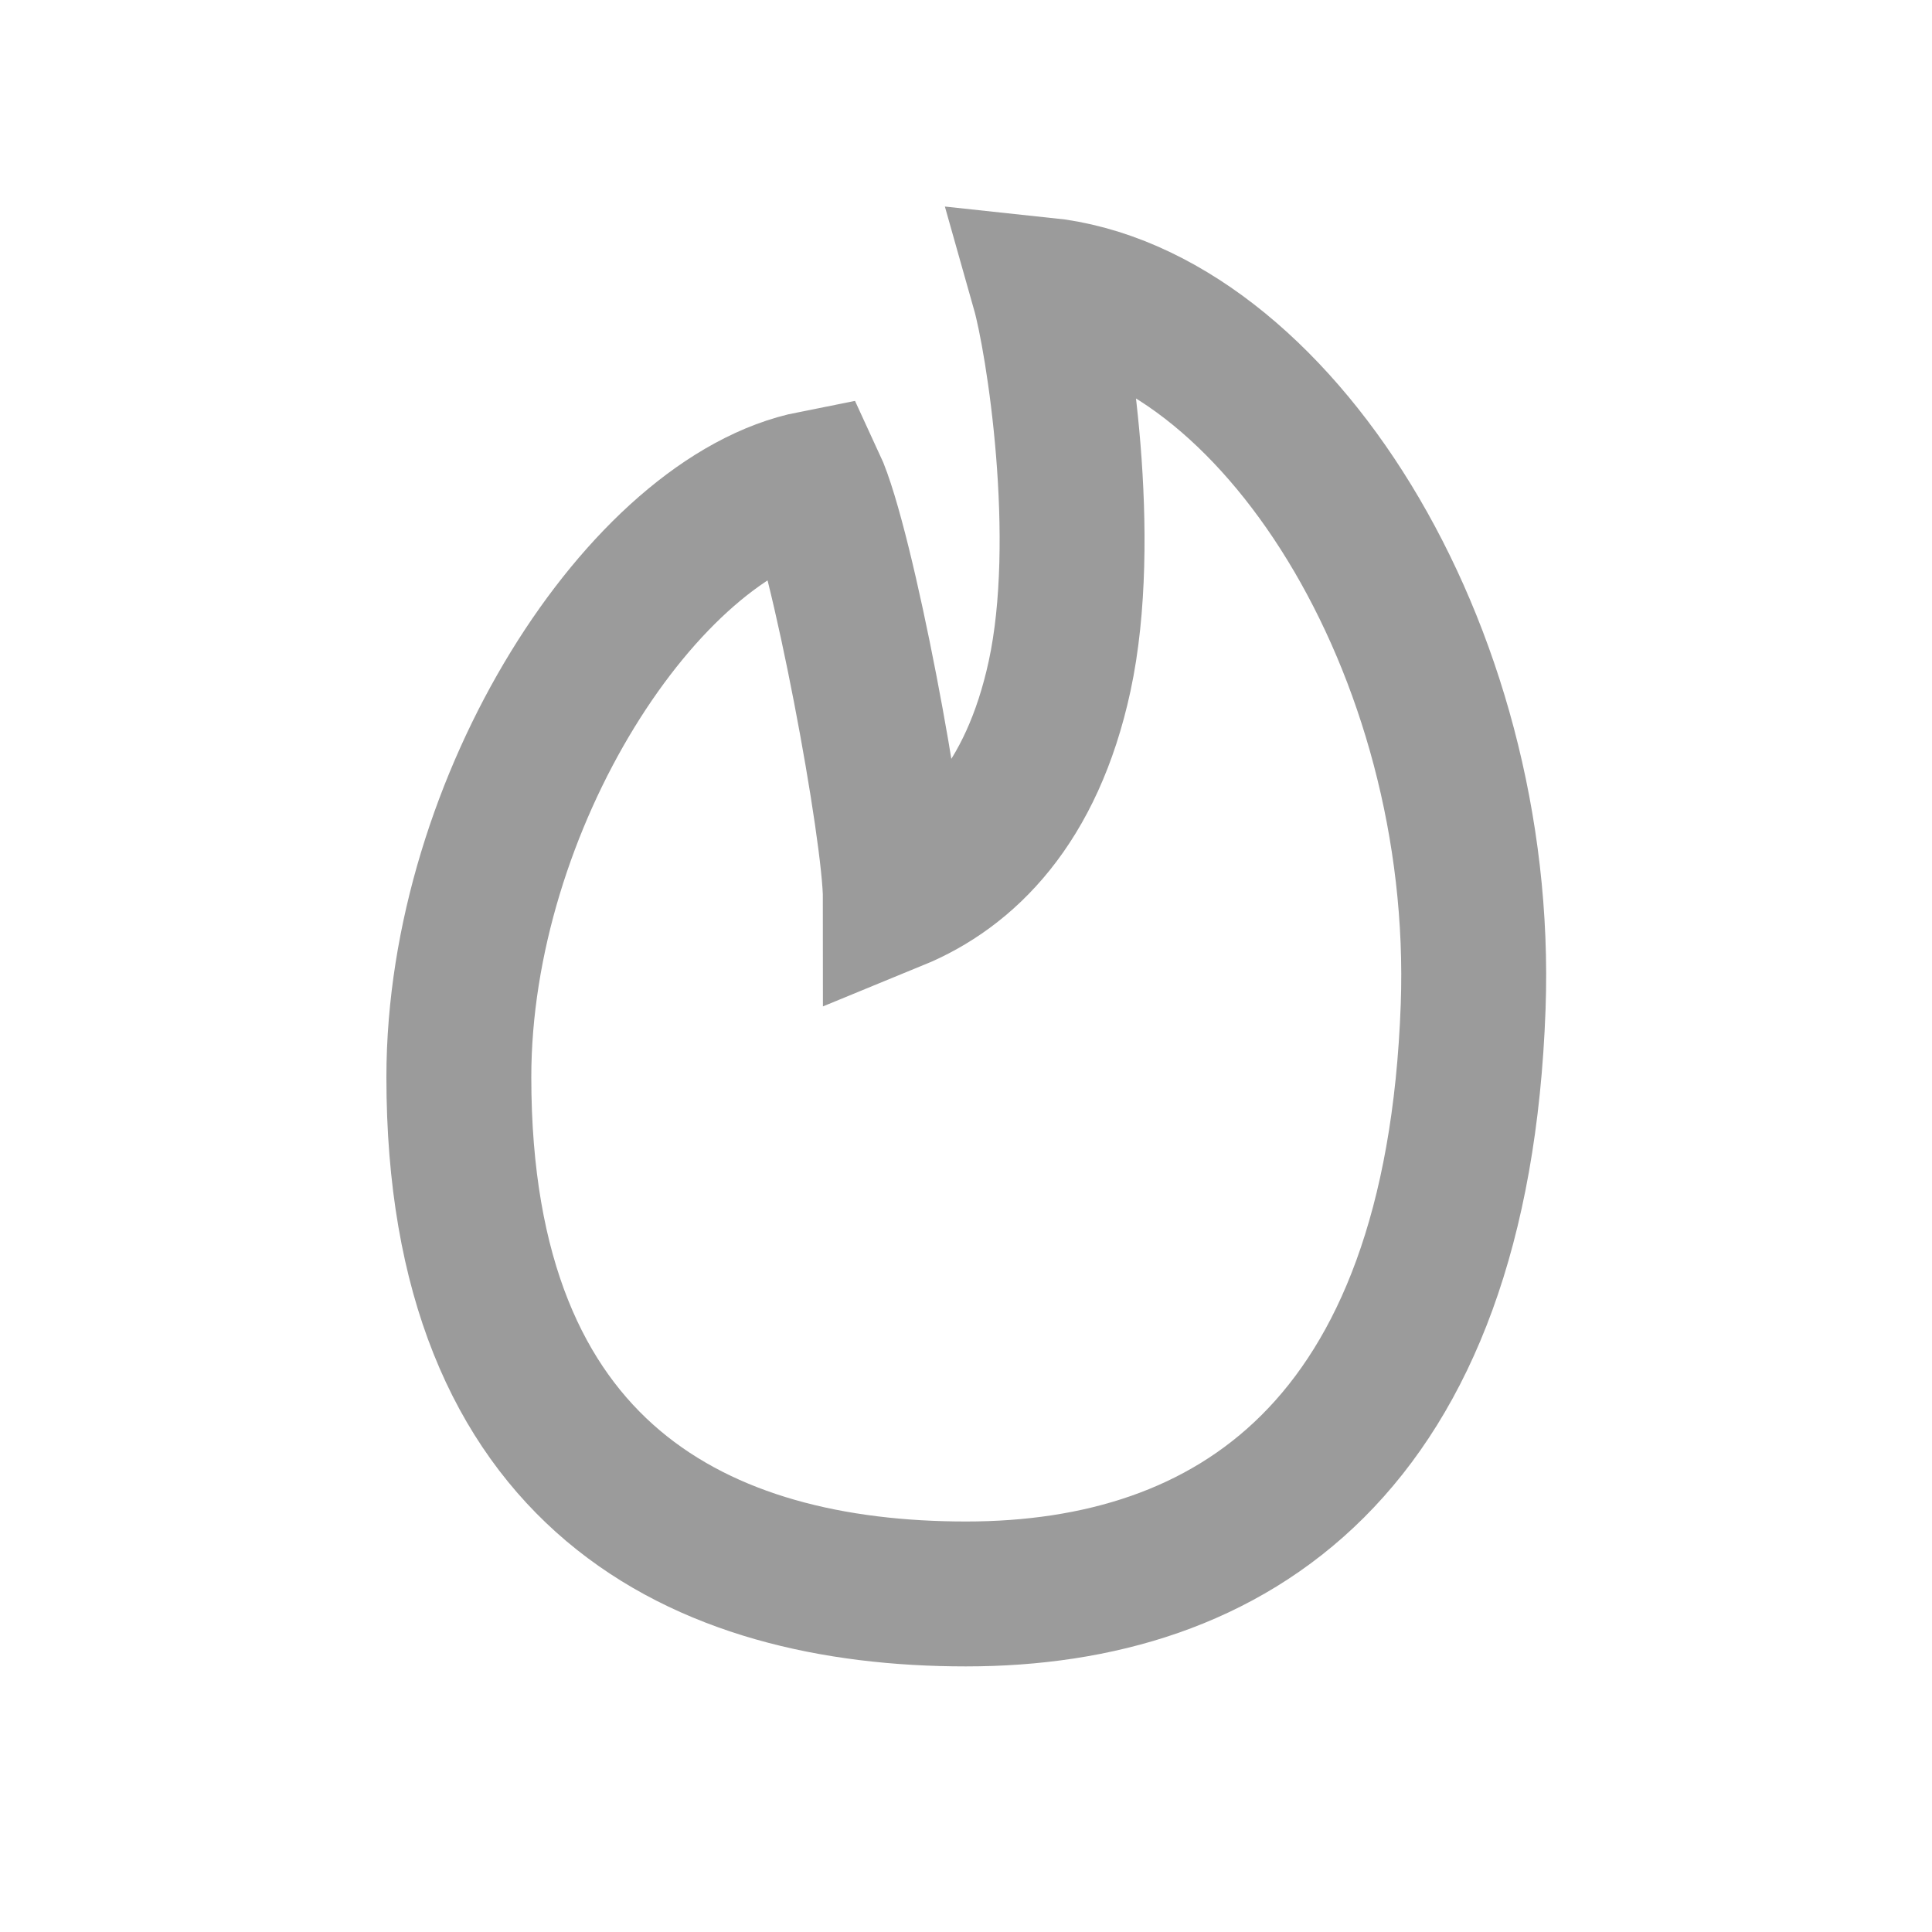 <?xml version="1.0" encoding="UTF-8" standalone="no"?>
<svg width="200px" height="200px" viewBox="0 0 200 200" version="1.1" xmlns="http://www.w3.org/2000/svg" xmlns:xlink="http://www.w3.org/1999/xlink" xmlns:sketch="http://www.bohemiancoding.com/sketch/ns">
    <!-- Generator: Sketch 3.3.2 (12043) - http://www.bohemiancoding.com/sketch -->
    <title>Ignite</title>
    <desc>Created with Sketch.</desc>
    <defs></defs>
    <g id="Icons" stroke="none" stroke-width="1" fill="none" fill-rule="evenodd" sketch:type="MSPage">
        <g id="Ignite" sketch:type="MSArtboardGroup" stroke="#9B9B9B" stroke-width="15">
            <path d="M100,165.005 C127.406,165.005 150.844,150 152.5,104.245 C153.848,67.011 131.797,32.5 108.047,30 C109.531,35.244 112.79,55.669 109.688,70 C106.815,83.268 100,90 92.688,93 C92.688,85.987 87.188,56.459 84.188,50 C66.688,53.459 47.5,83.036 47.5,111.518 C47.5,152.987 72.594,165.005 100,165.005 Z" id="Oval-1" sketch:type="MSShapeGroup"></path>
        </g>
    </g>
</svg>